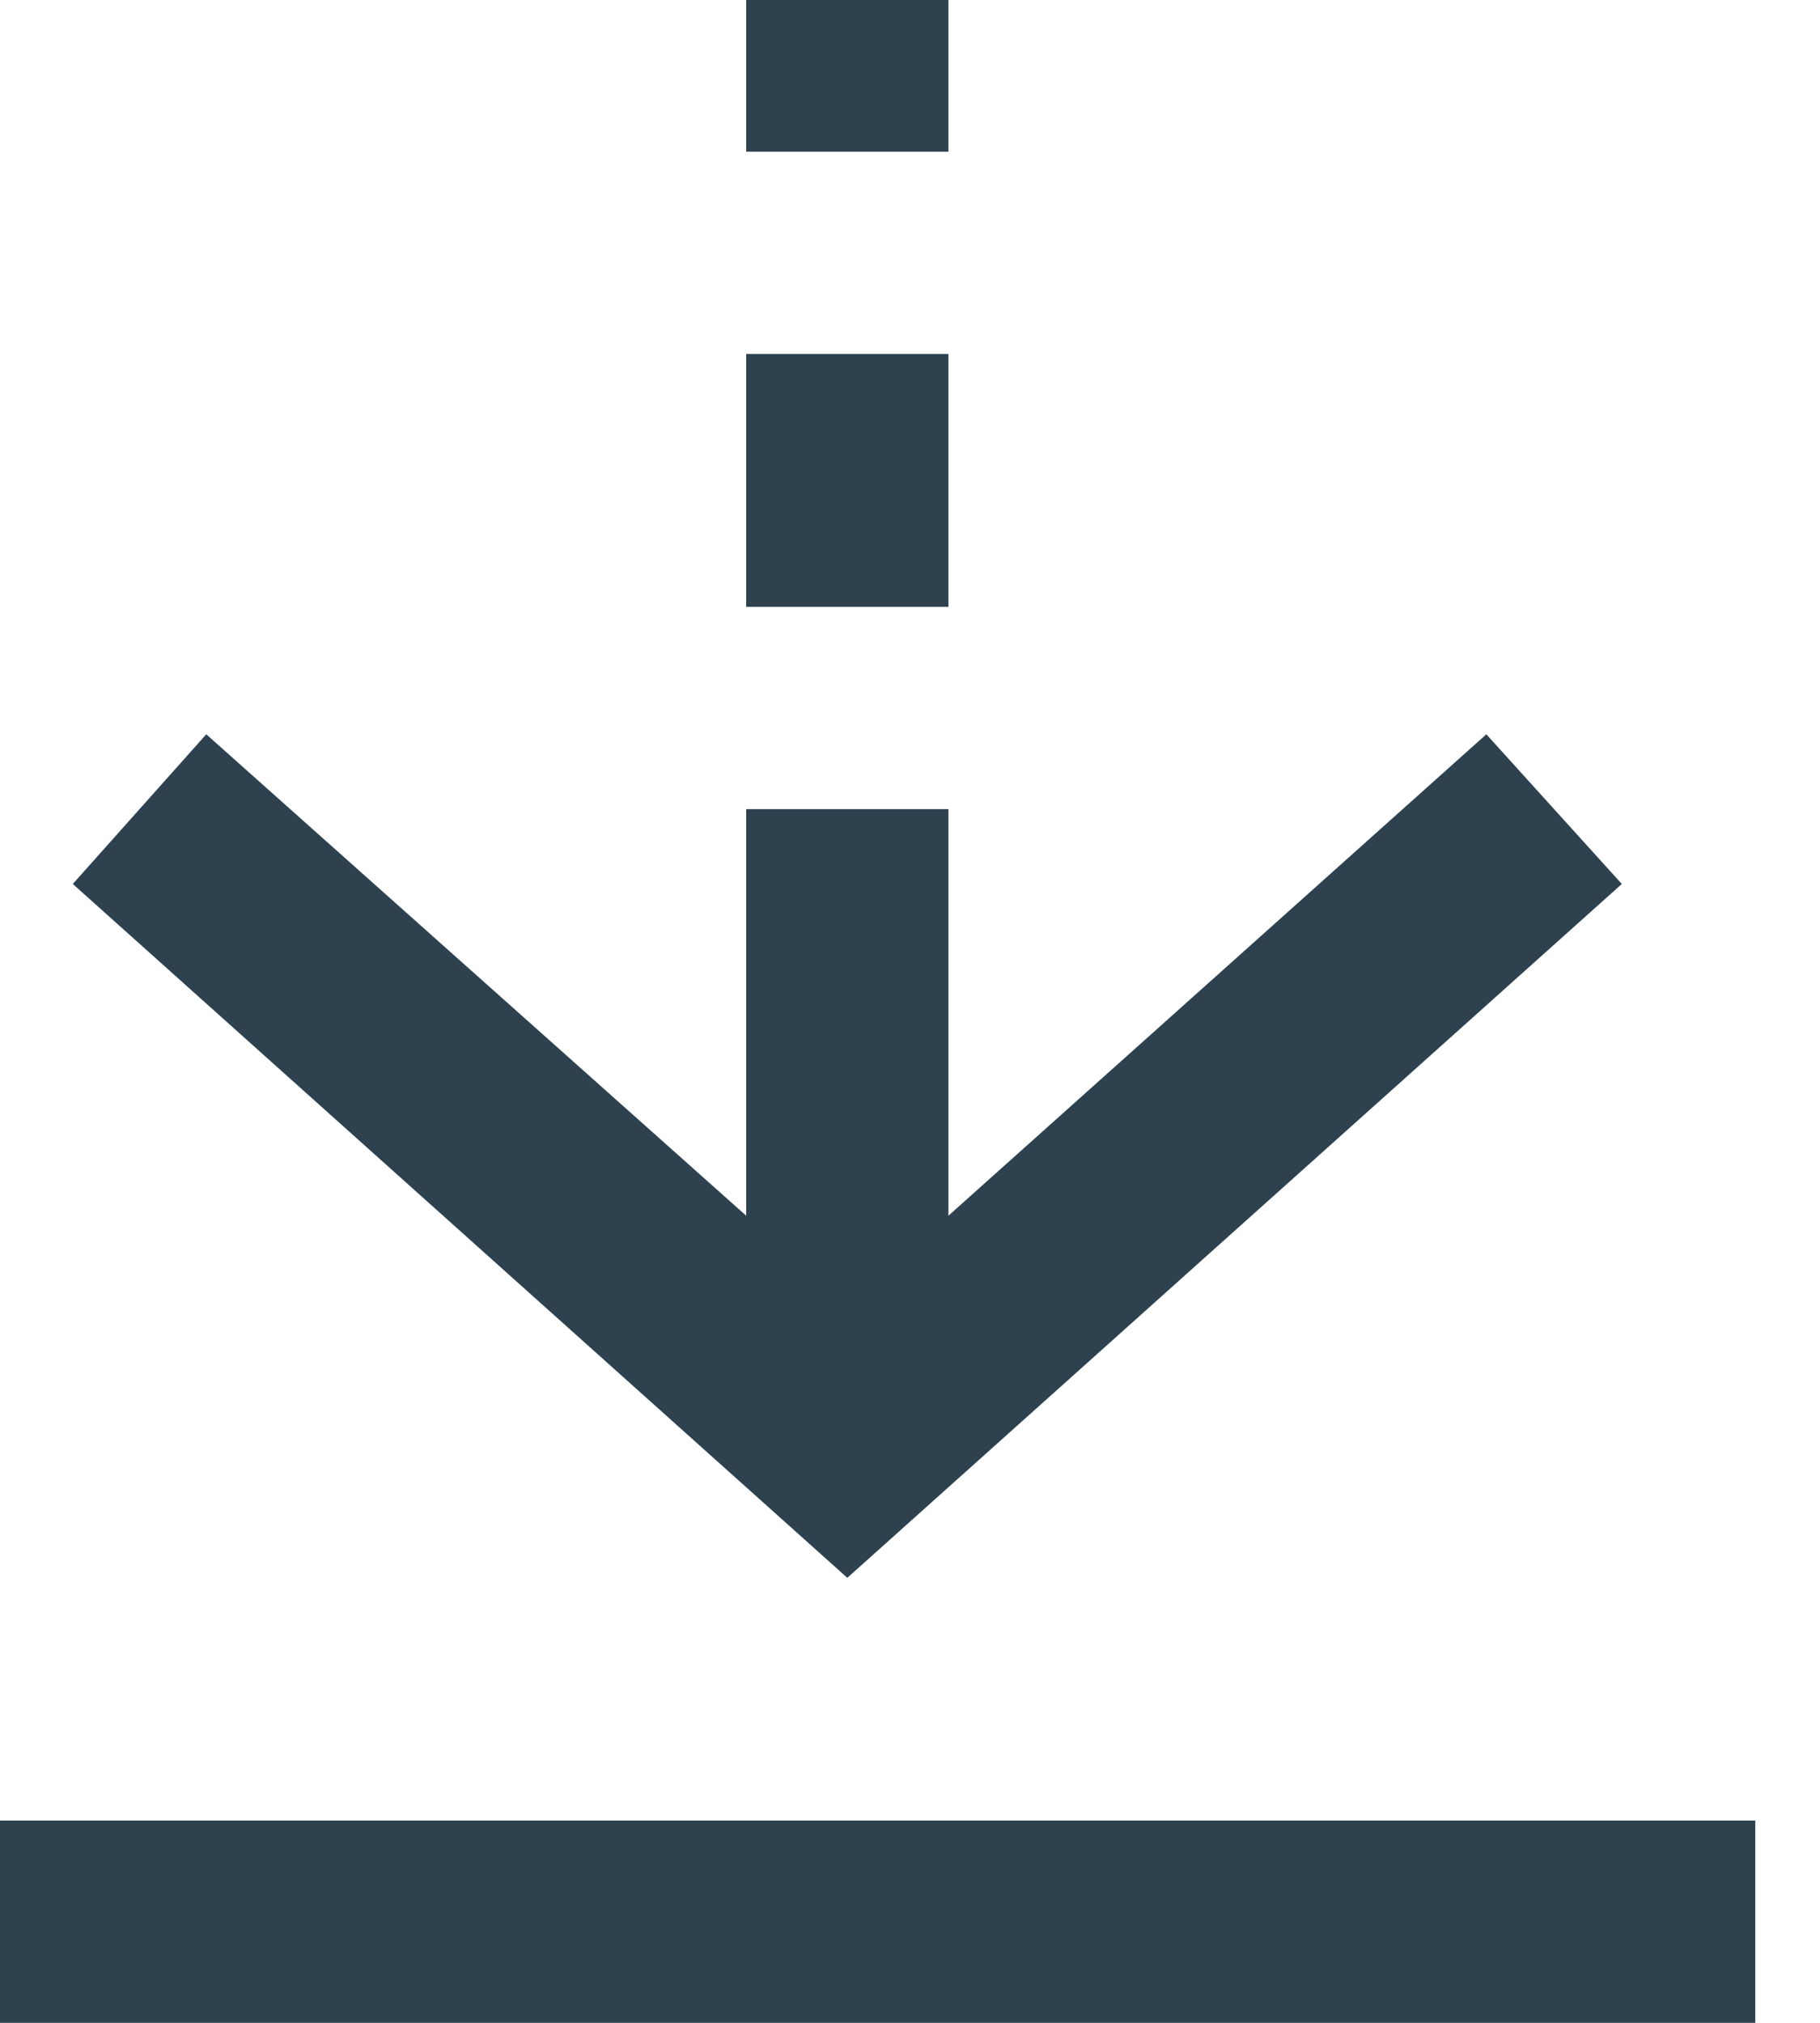 <svg xmlns="http://www.w3.org/2000/svg" width="9" height="10" viewBox="0 0 9 10" class="symbol symbol-resizeAndEnforceAnchors">
  <path fill="#2d414f" fill-rule="evenodd" d="M-.31 10V9h8.99v1H-.31zm.67-5.63l.66-.74 2.67 2.38V4h1v2.01l2.66-2.38.67.74L4.19 7.8.36 4.37zm3.33-2.62h1V3h-1V1.75zm0-2h1v1h-1v-1z" stroke="none" stroke-width="1px"></path>
</svg>